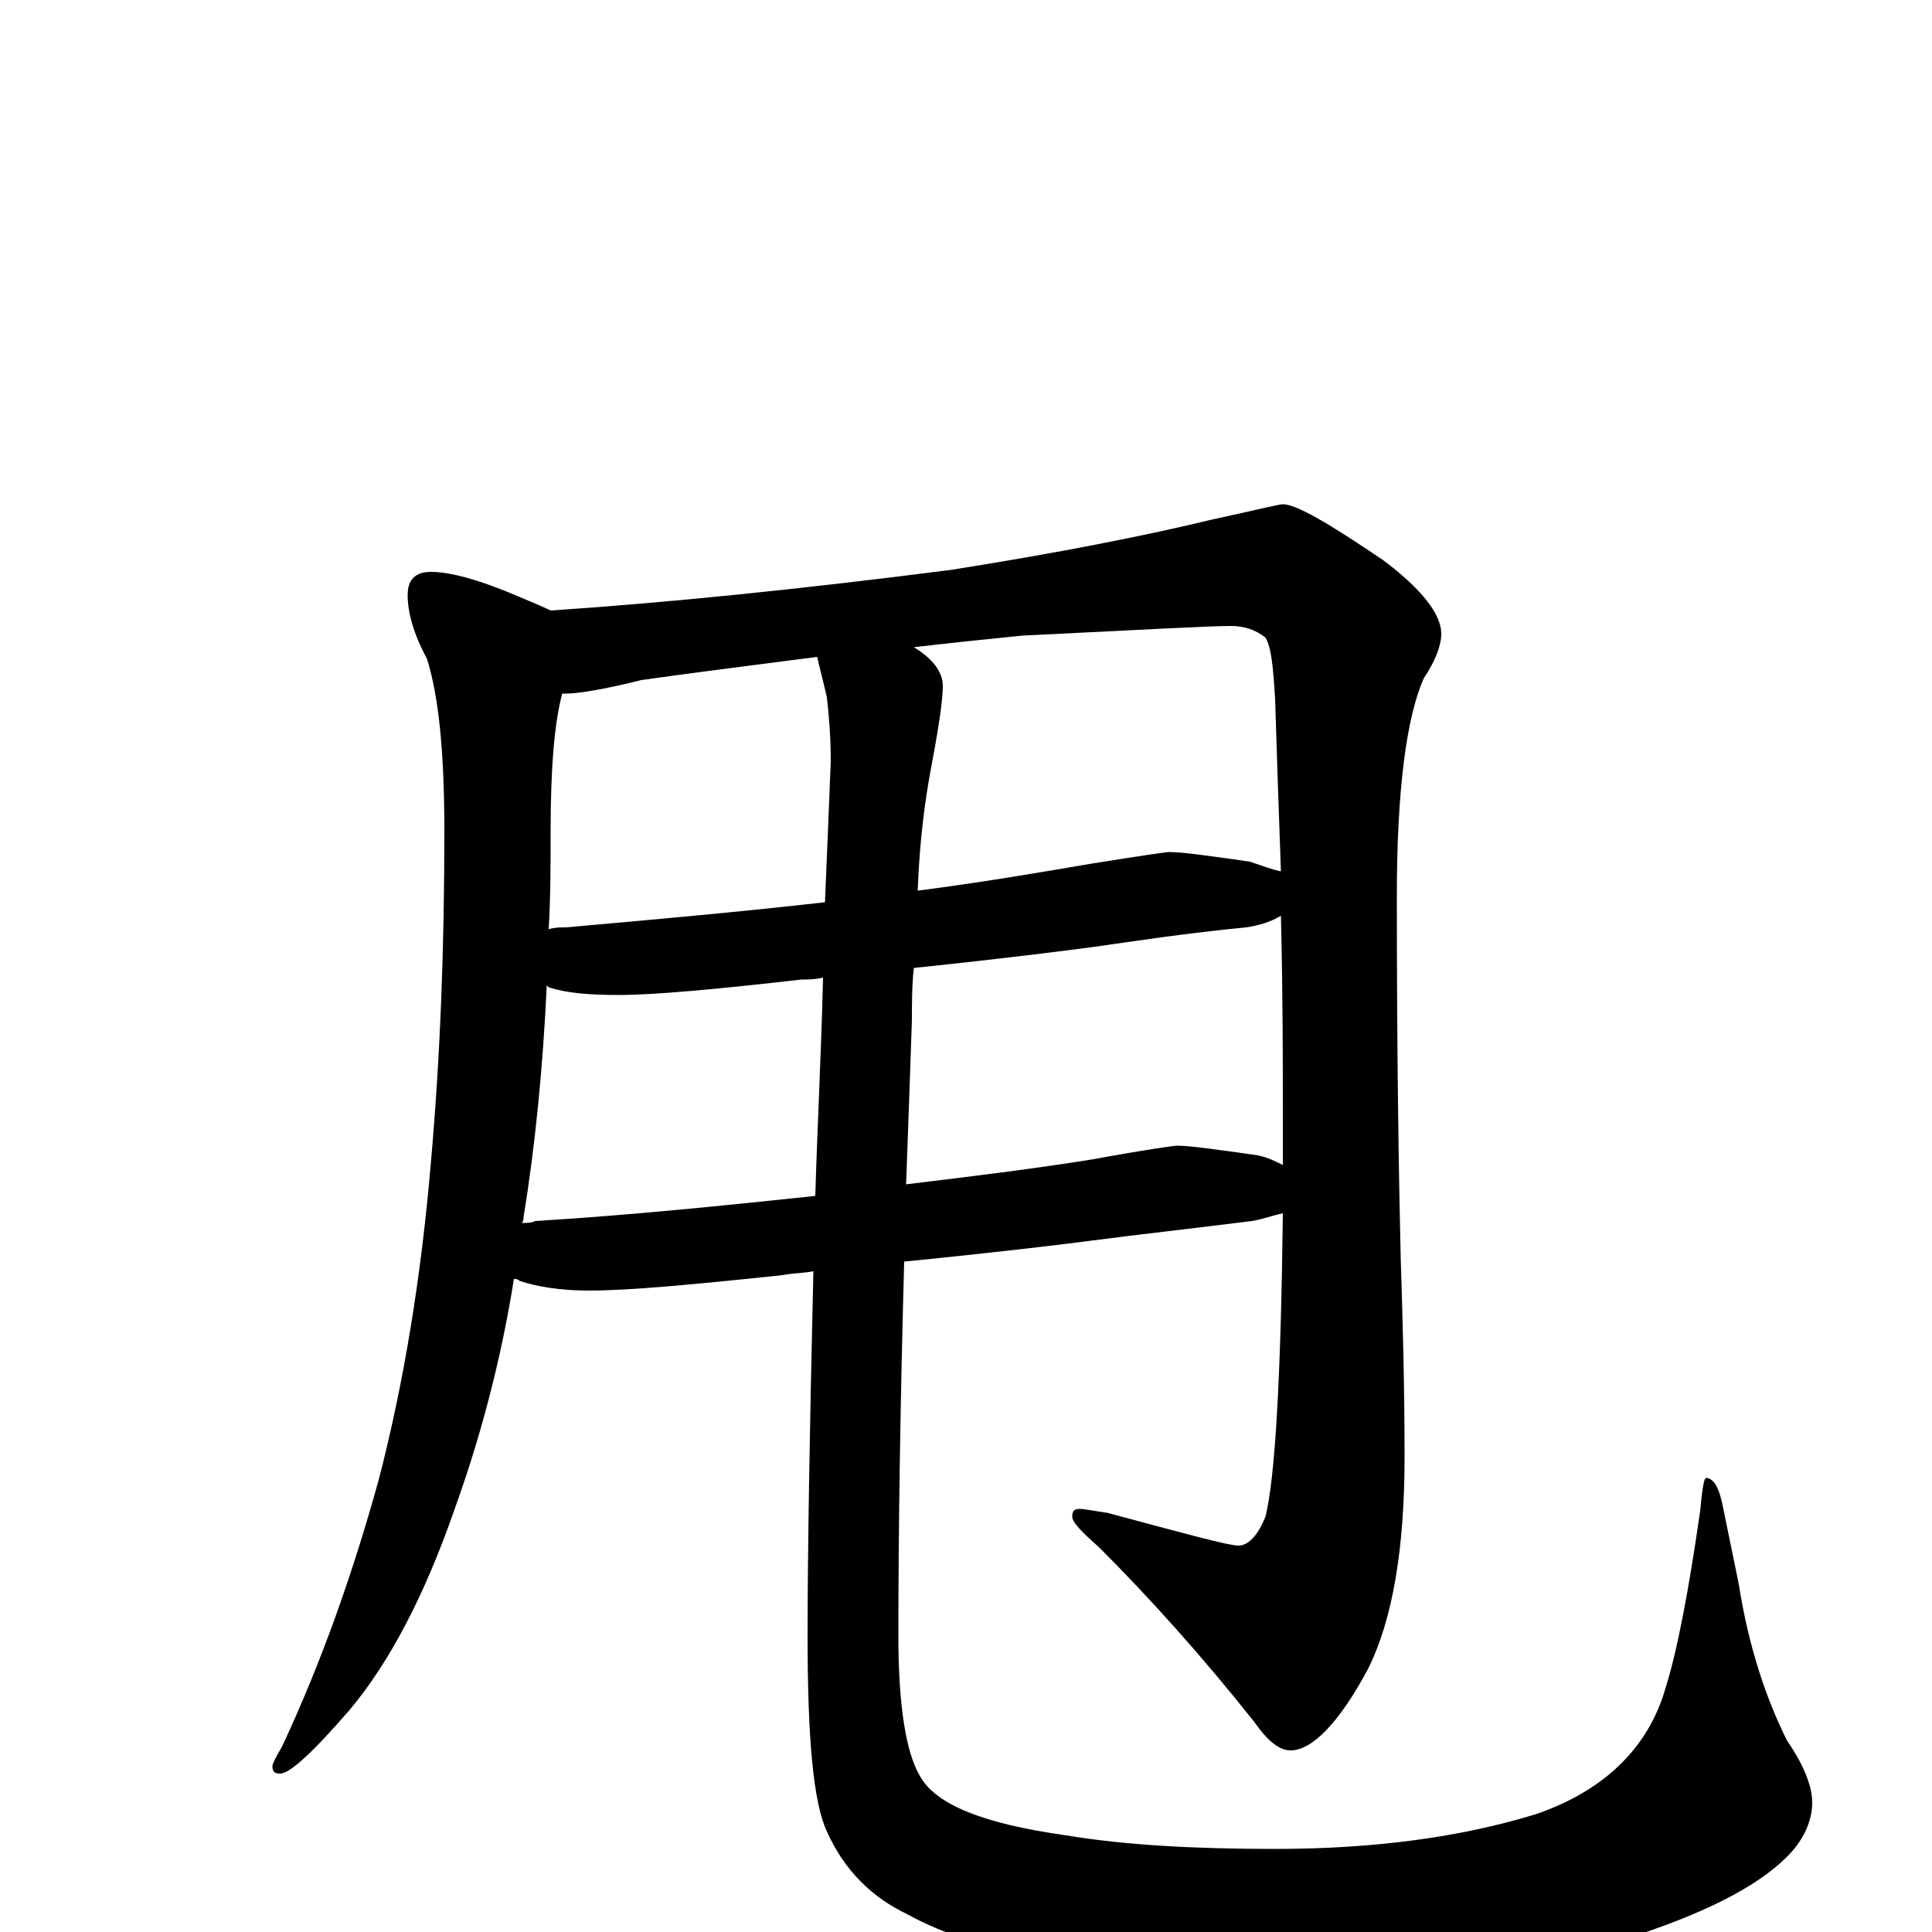 <?xml version="1.0" encoding="utf-8" ?>
<!DOCTYPE svg PUBLIC "-//W3C//DTD SVG 1.1//EN" "http://www.w3.org/Graphics/SVG/1.1/DTD/svg11.dtd">
<svg version="1.1" id="Layer_1" xmlns="http://www.w3.org/2000/svg" xmlns:xlink="http://www.w3.org/1999/xlink" x="0px" y="145px" width="1000px" height="1000px" viewBox="0 0 1000 1000" enable-background="new 0 0 1000 1000" xml:space="preserve">
<g id="Layer_1">
<path id="glyph" transform="matrix(1 0 0 -1 0 1000)" d="M223,704C233,704 248,700 269,691C276,688 281,686 285,684C345,688 414,695 492,705C549,714 594,723 627,731C650,736 662,739 664,739C671,739 688,729 716,710C736,695 746,682 746,672C746,666 743,658 737,649C728,629 723,591 723,536C723,453 724,391 725,349C726,318 727,283 727,246C727,199 721,162 708,136C693,108 679,94 668,94C662,94 656,99 649,109C622,143 595,173 569,199C560,207 555,212 555,215C555,218 556,219 559,219C561,219 566,218 573,217C614,206 636,200 641,200C646,200 651,205 655,215C660,235 663,287 664,372C659,371 654,369 648,368C616,364 589,361 566,358C551,356 518,352 468,347C466,274 465,210 465,153C465,117 469,93 476,81C484,66 509,56 552,50C582,45 618,43 660,43C711,43 756,49 795,61C830,73 853,95 862,126C868,145 874,176 880,218C881,229 882,235 883,235C887,235 890,230 892,219l8,-39C905,148 914,121 925,99C934,86 938,75 938,67C938,58 934,48 925,39C909,23 881,9 840,-4C793,-19 744,-27 691,-27C642,-27 593,-23 545,-16C513,-9 488,-1 470,9C451,18 437,32 428,52C421,67 418,100 418,153C418,194 419,257 421,342C416,341 410,341 405,340C358,335 325,332 305,332C290,332 278,334 269,337C268,338 267,338 266,338C259,294 248,254 235,218C220,175 202,140 181,115C162,93 150,82 145,82C142,82 141,83 141,86C141,87 143,91 146,96C167,141 183,187 196,234C209,284 218,339 223,398C228,454 230,511 230,570C230,611 227,640 221,659C214,672 211,683 211,692C211,700 215,704 223,704M270,367C273,367 275,367 277,368C326,371 375,376 422,381C423,416 425,453 426,494C422,493 418,493 415,493C371,488 339,485 320,485C305,485 293,486 284,489l-1,1C281,447 277,407 271,370C271,369 271,368 270,367M473,499C472,490 472,481 472,472C471,443 470,414 469,387C502,391 535,395 566,400C593,405 608,407 609,407C616,407 630,405 651,402C656,401 660,399 664,397C664,405 664,413 664,421C664,451 664,486 663,526C658,523 652,521 645,520C614,517 588,513 567,510C552,508 521,504 473,499M284,519C287,520 290,520 293,520C338,524 383,528 427,533C428,556 429,581 430,606C430,619 429,630 428,639C426,648 424,655 423,660C384,655 353,651 332,648C312,643 299,641 293,641C292,641 292,641 291,641C287,626 285,603 285,570C285,553 285,536 284,519M473,665C483,659 488,652 488,645C488,638 486,624 482,603C479,587 476,566 475,539C506,543 536,548 565,553C590,557 604,559 605,559C612,559 626,557 647,554C653,552 658,550 663,549C662,576 661,606 660,638C659,655 658,665 655,670C650,674 644,676 637,676C626,676 590,674 529,671C509,669 490,667 473,665z"/>
</g>
</svg>
